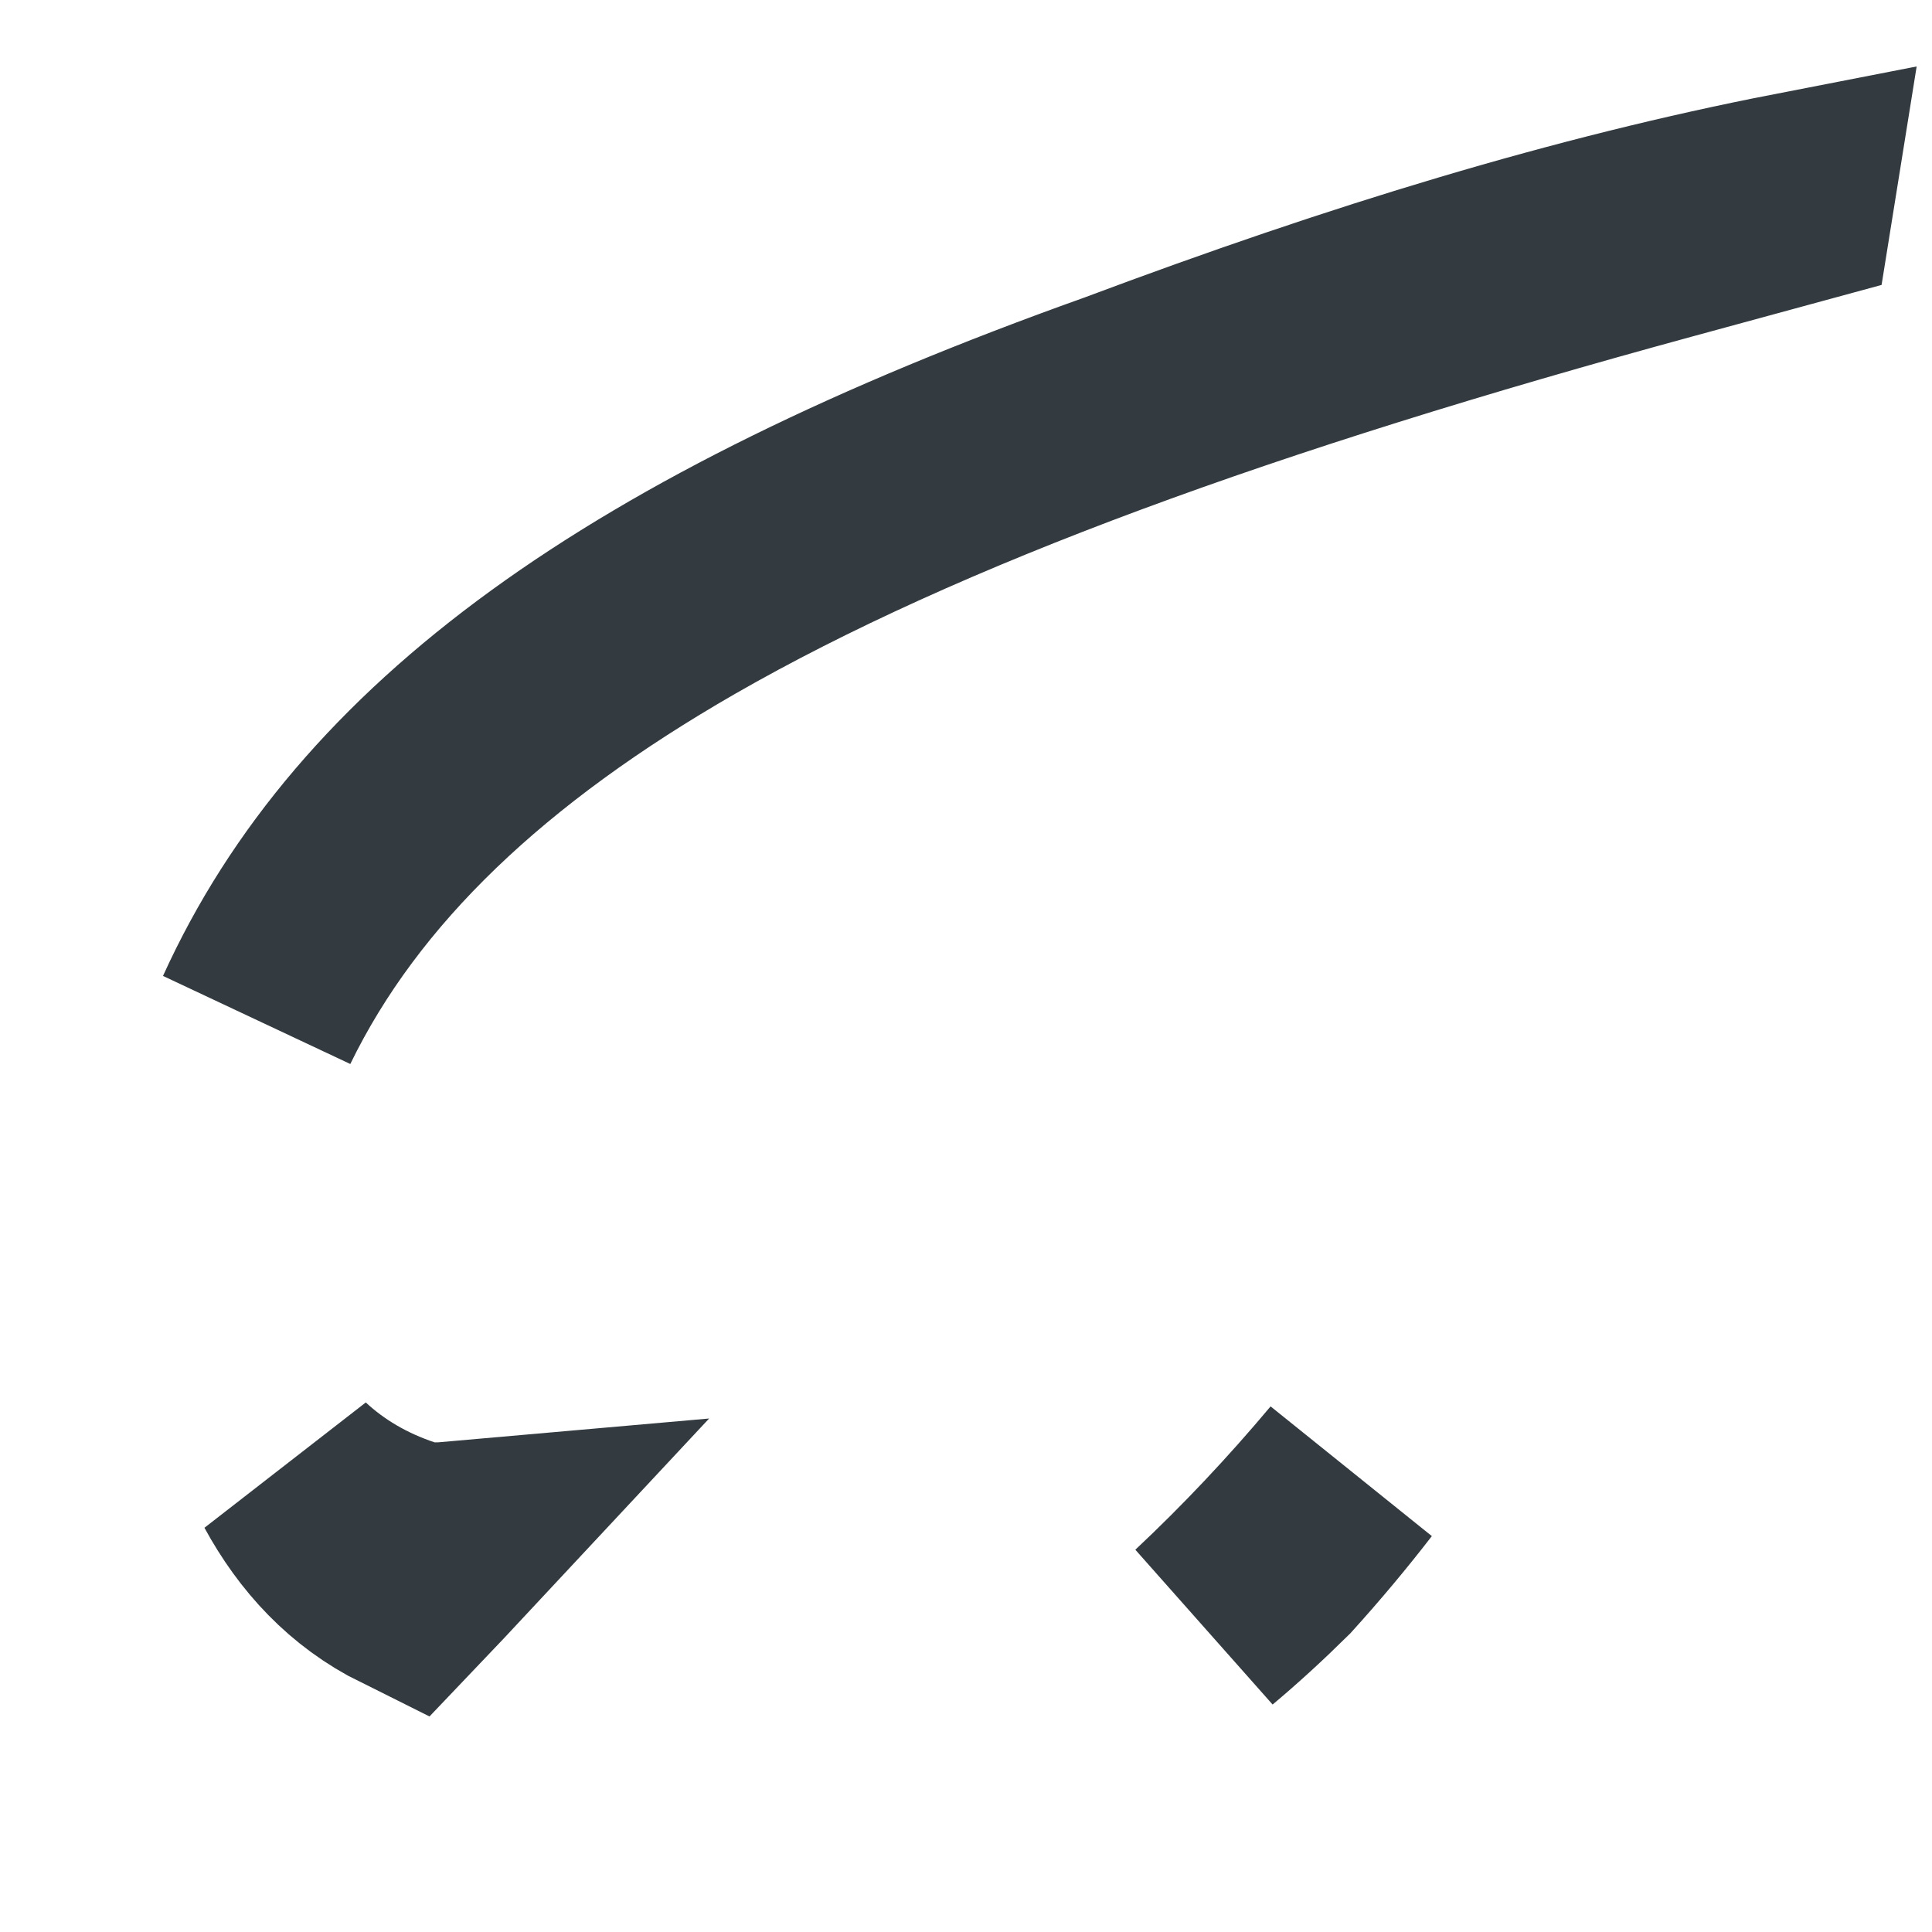 <svg width="14" height="14" viewBox="0 0 14 14" fill="none" xmlns="http://www.w3.org/2000/svg">
<path d="M9.782 10.673C9.456 11.062 9.108 11.432 8.74 11.777C8.907 11.637 9.074 11.484 9.243 11.317C9.433 11.107 9.613 10.892 9.782 10.673ZM12.99 1.463C12.993 1.448 12.996 1.433 12.998 1.419C11.467 1.717 9.89 2.195 8.114 2.861L8.114 2.861L8.103 2.865C4.625 4.107 2.715 5.508 1.864 7.382C2.443 6.192 3.486 5.221 4.954 4.377C6.663 3.396 9.017 2.546 12.076 1.712L12.99 1.463ZM2.914 11.164C2.613 11.064 2.353 10.91 2.14 10.712C2.328 11.057 2.588 11.341 2.951 11.521C3.056 11.411 3.157 11.303 3.255 11.198C3.221 11.201 3.186 11.202 3.151 11.202H3.029L2.914 11.164Z" stroke="#333B41" stroke-width="1.5"/>
</svg>
